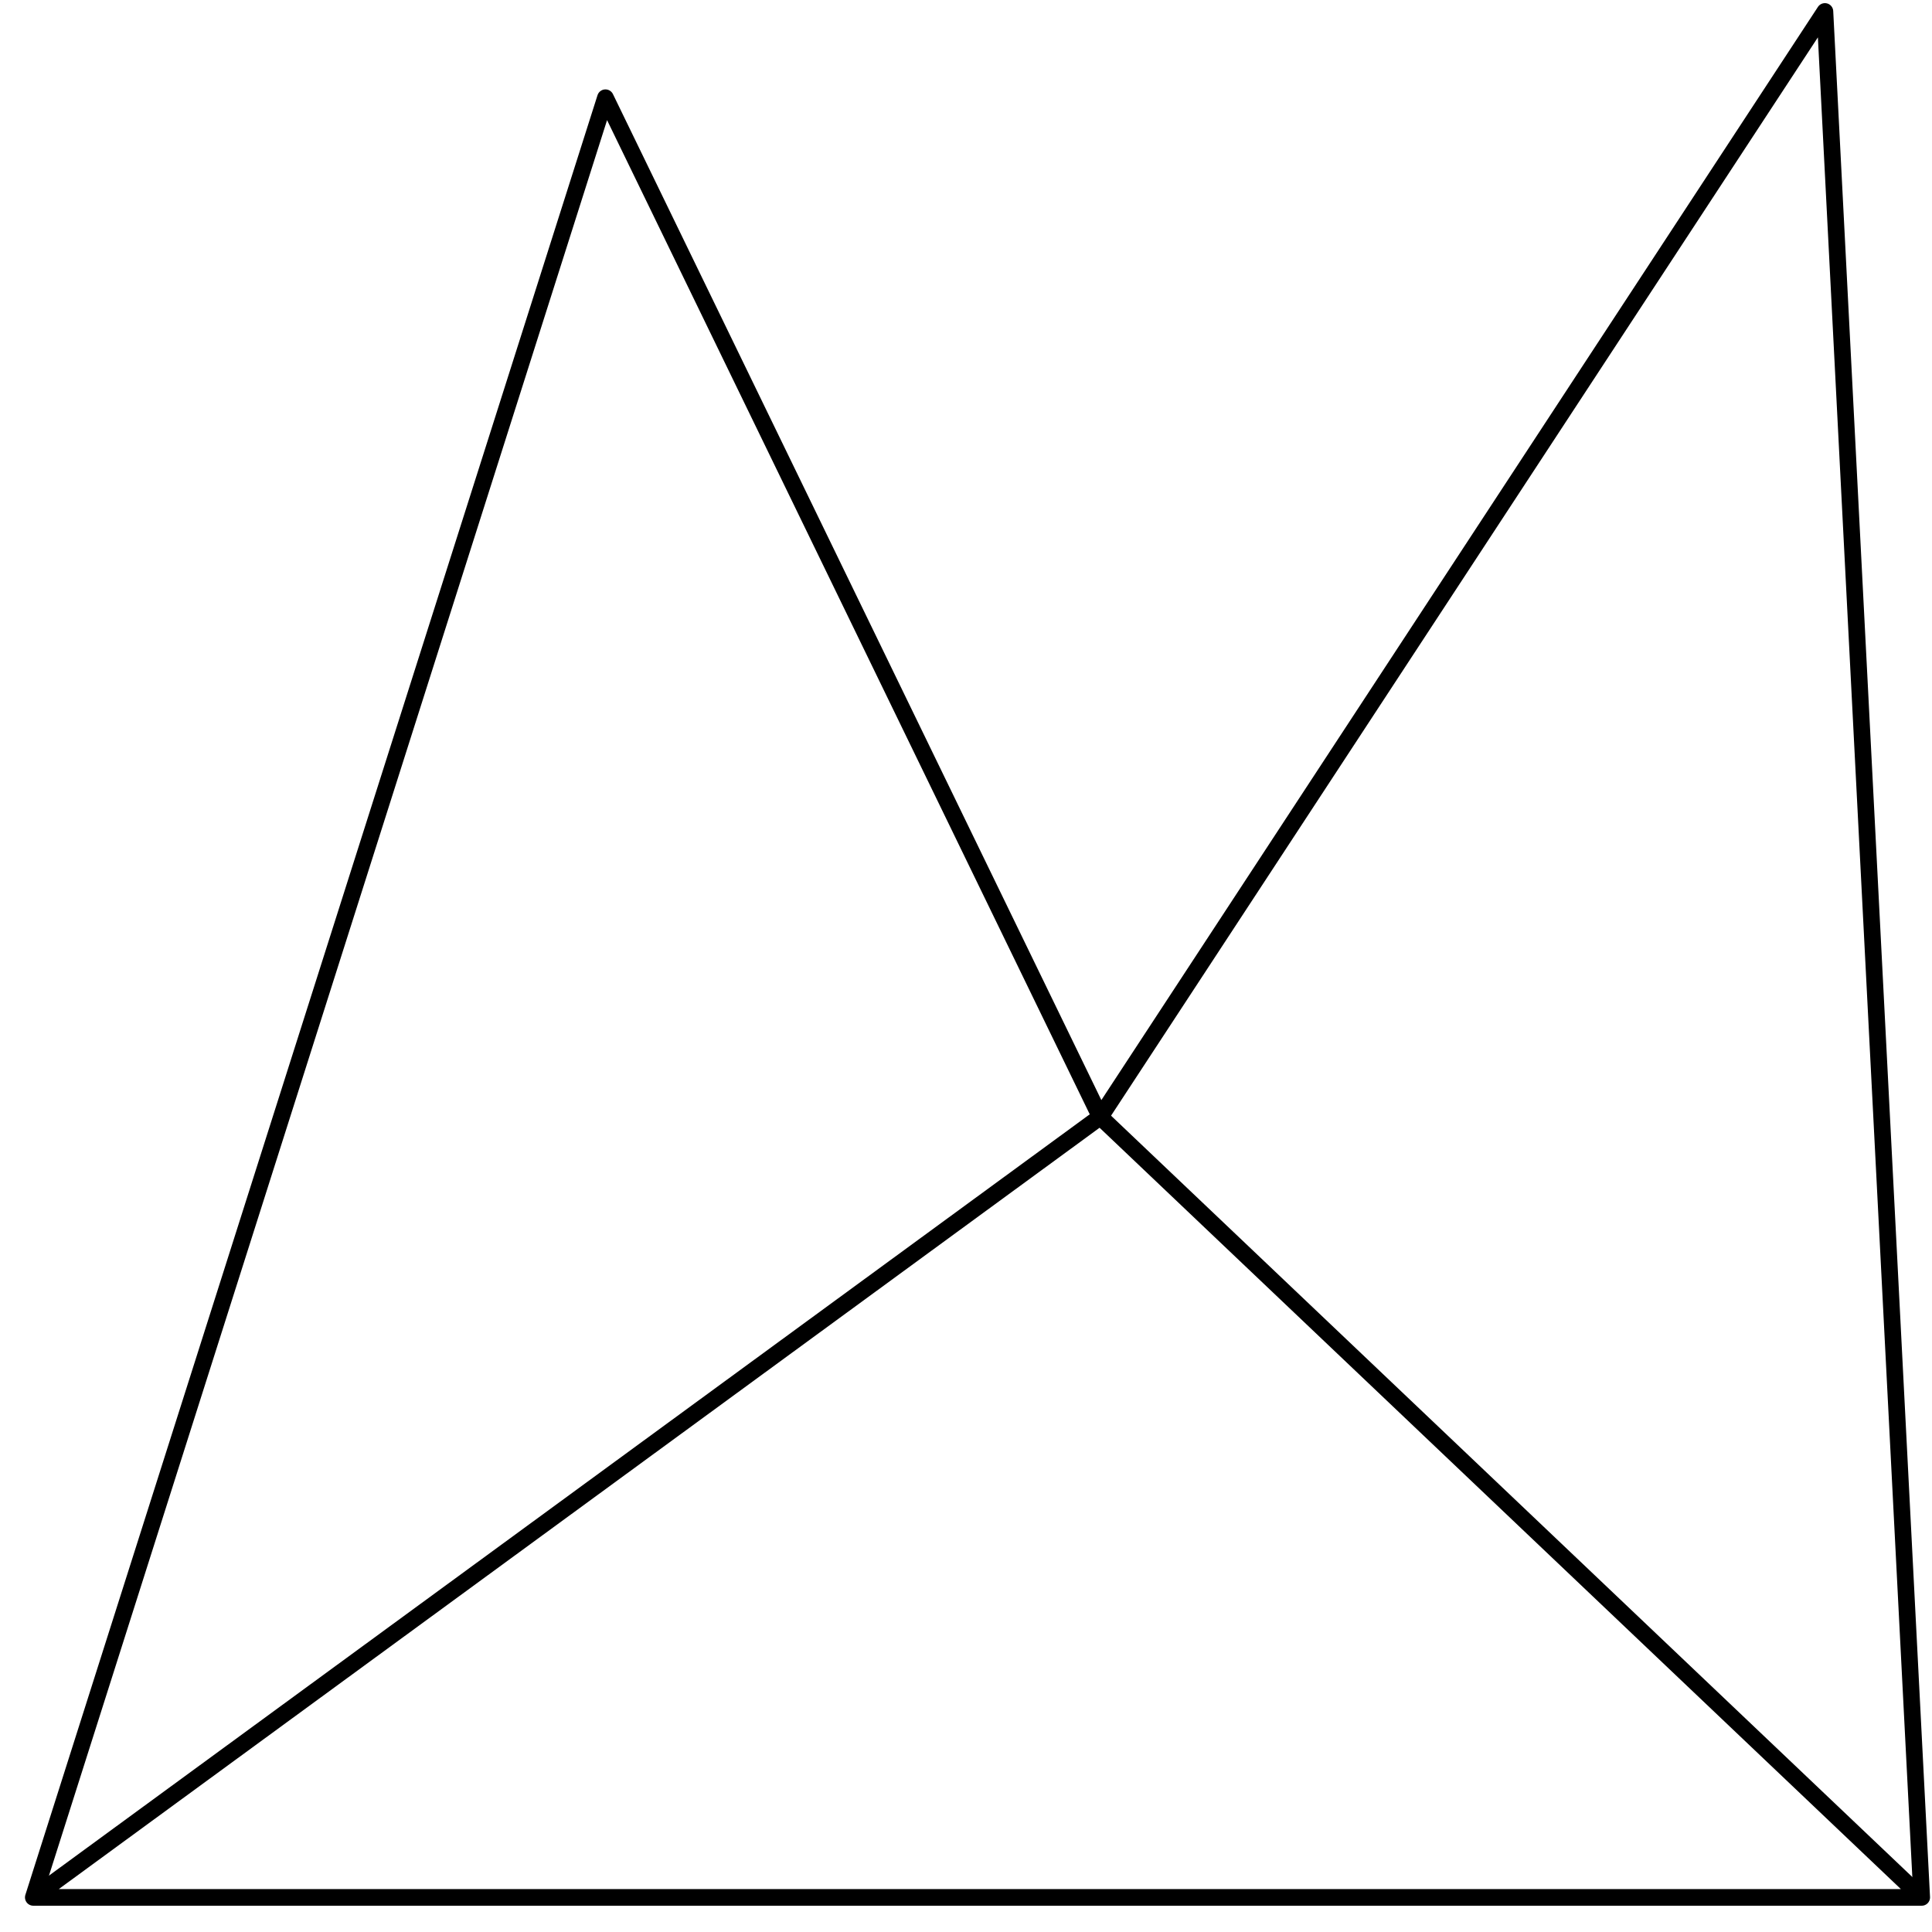<?xml version='1.0' encoding='UTF-8'?>
<!-- This file was generated by dvisvgm 3.1.1 -->
<svg version='1.1' xmlns='http://www.w3.org/2000/svg' xmlns:xlink='http://www.w3.org/1999/xlink' width='58pt' height='58pt' viewBox='0 -58 58 58'>
<g id='page1'>
<g transform='matrix(1 0 0 -1 0 0)'>
<path d='M1 1.039H57.691L33.031 24.469Z' stroke='#000' fill='none' stroke-width='.5' stroke-miterlimit='10' stroke-linejoin='bevel'/>
<path d='M57.691 1.039L54.785 57.656L33.031 24.469L18.176 55.066L1 1.039' stroke='#000' fill='none' stroke-width='.5' stroke-miterlimit='10' stroke-linecap='round' stroke-linejoin='round'/>
</g>
</g>
</svg>